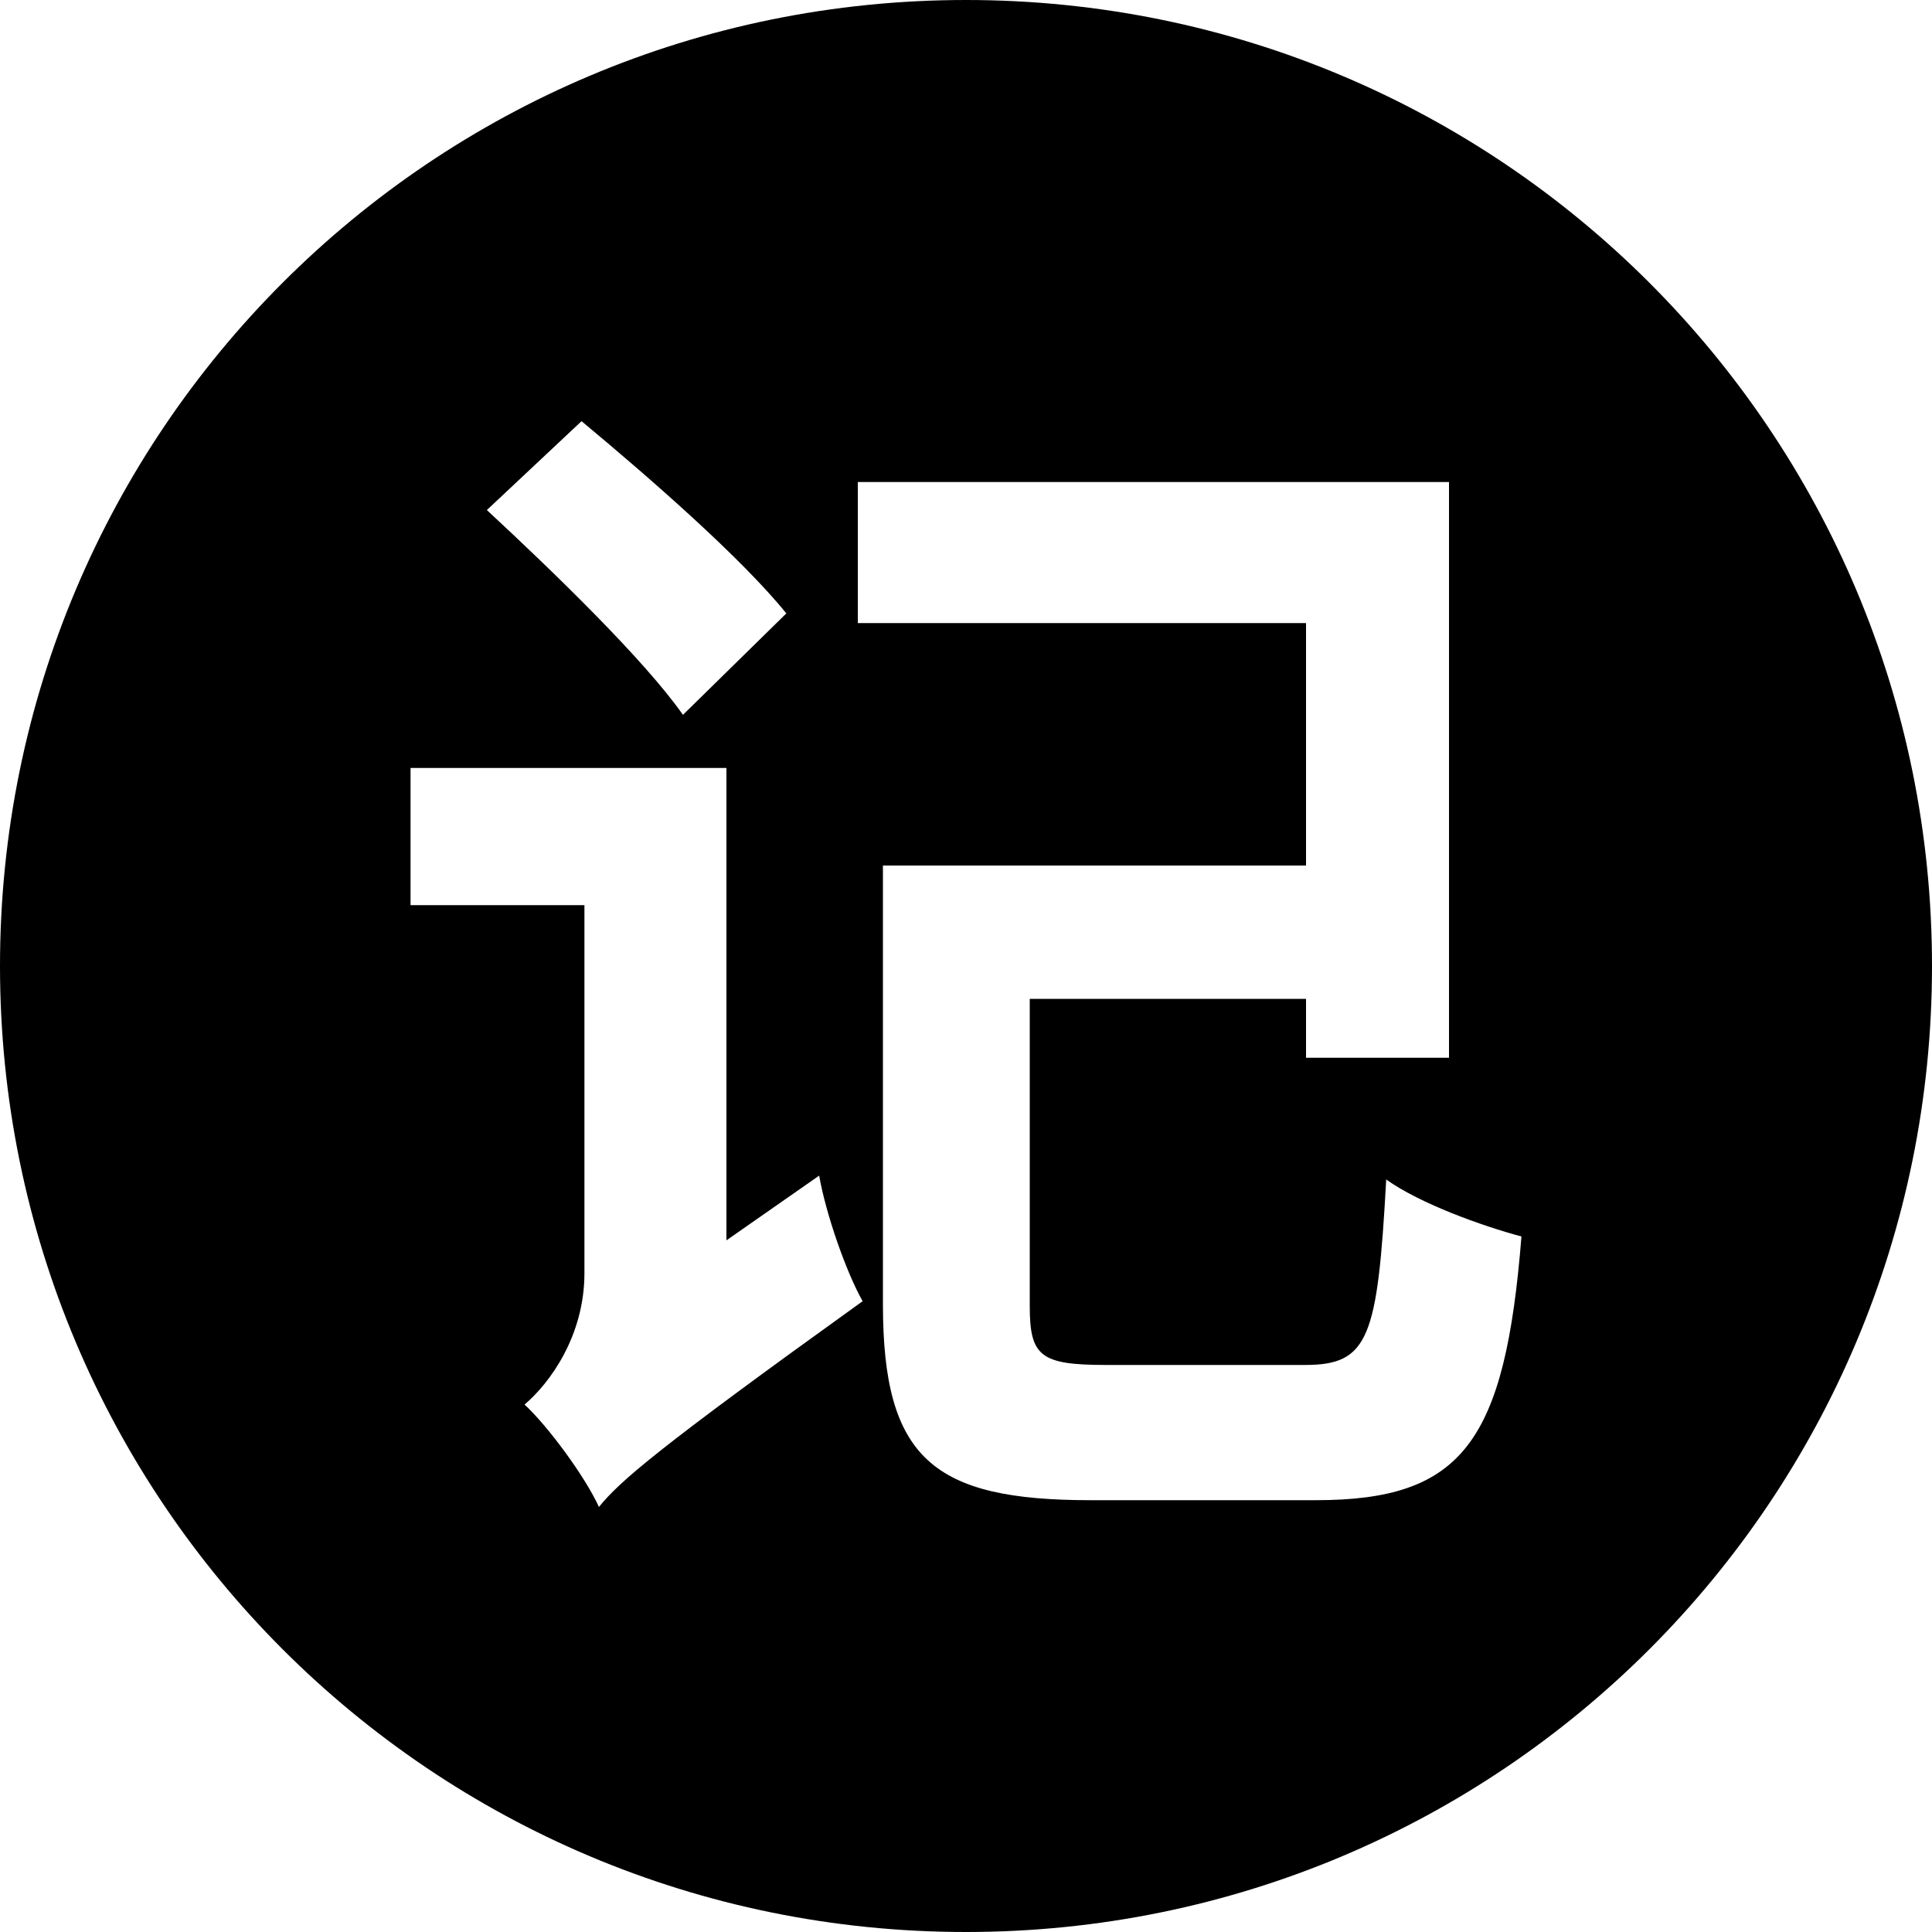 <?xml version="1.0" standalone="no"?><!DOCTYPE svg PUBLIC "-//W3C//DTD SVG 1.1//EN" "http://www.w3.org/Graphics/SVG/1.1/DTD/svg11.dtd"><svg class="icon" width="200px" height="200.00px" viewBox="0 0 1024 1024" version="1.1" xmlns="http://www.w3.org/2000/svg"><path d="M512 0C228.864 0 0 228.864 0 512s228.864 512 512 512 512-228.864 512-512S795.136 0 512 0zM434.176 623.104c3.584 20.48 14.336 51.2 23.04 66.56C348.16 768 328.704 784.896 317.44 798.72c-7.168-15.872-27.136-43.008-39.424-54.272 13.312-11.264 31.744-36.352 31.744-69.632V479.744h-92.16V407.04h167.424v250.368l49.152-34.304zM361.984 378.88c-20.48-29.184-68.608-75.776-103.936-108.544l50.176-47.104c36.352 30.208 84.992 72.704 108.544 101.888L361.984 378.88z m329.728 344.576c33.792 0 38.4-14.336 43.008-98.304 17.92 12.8 50.688 24.576 71.68 30.208-8.704 109.056-31.232 139.776-109.056 139.776h-119.296c-83.456 0-110.08-22.016-110.08-103.936V458.752h224.256V330.24H454.656V255.488H768v305.152h-75.776v-31.232h-146.432v162.816c0 26.624 5.632 31.232 40.448 31.232h105.472z"  /></svg>